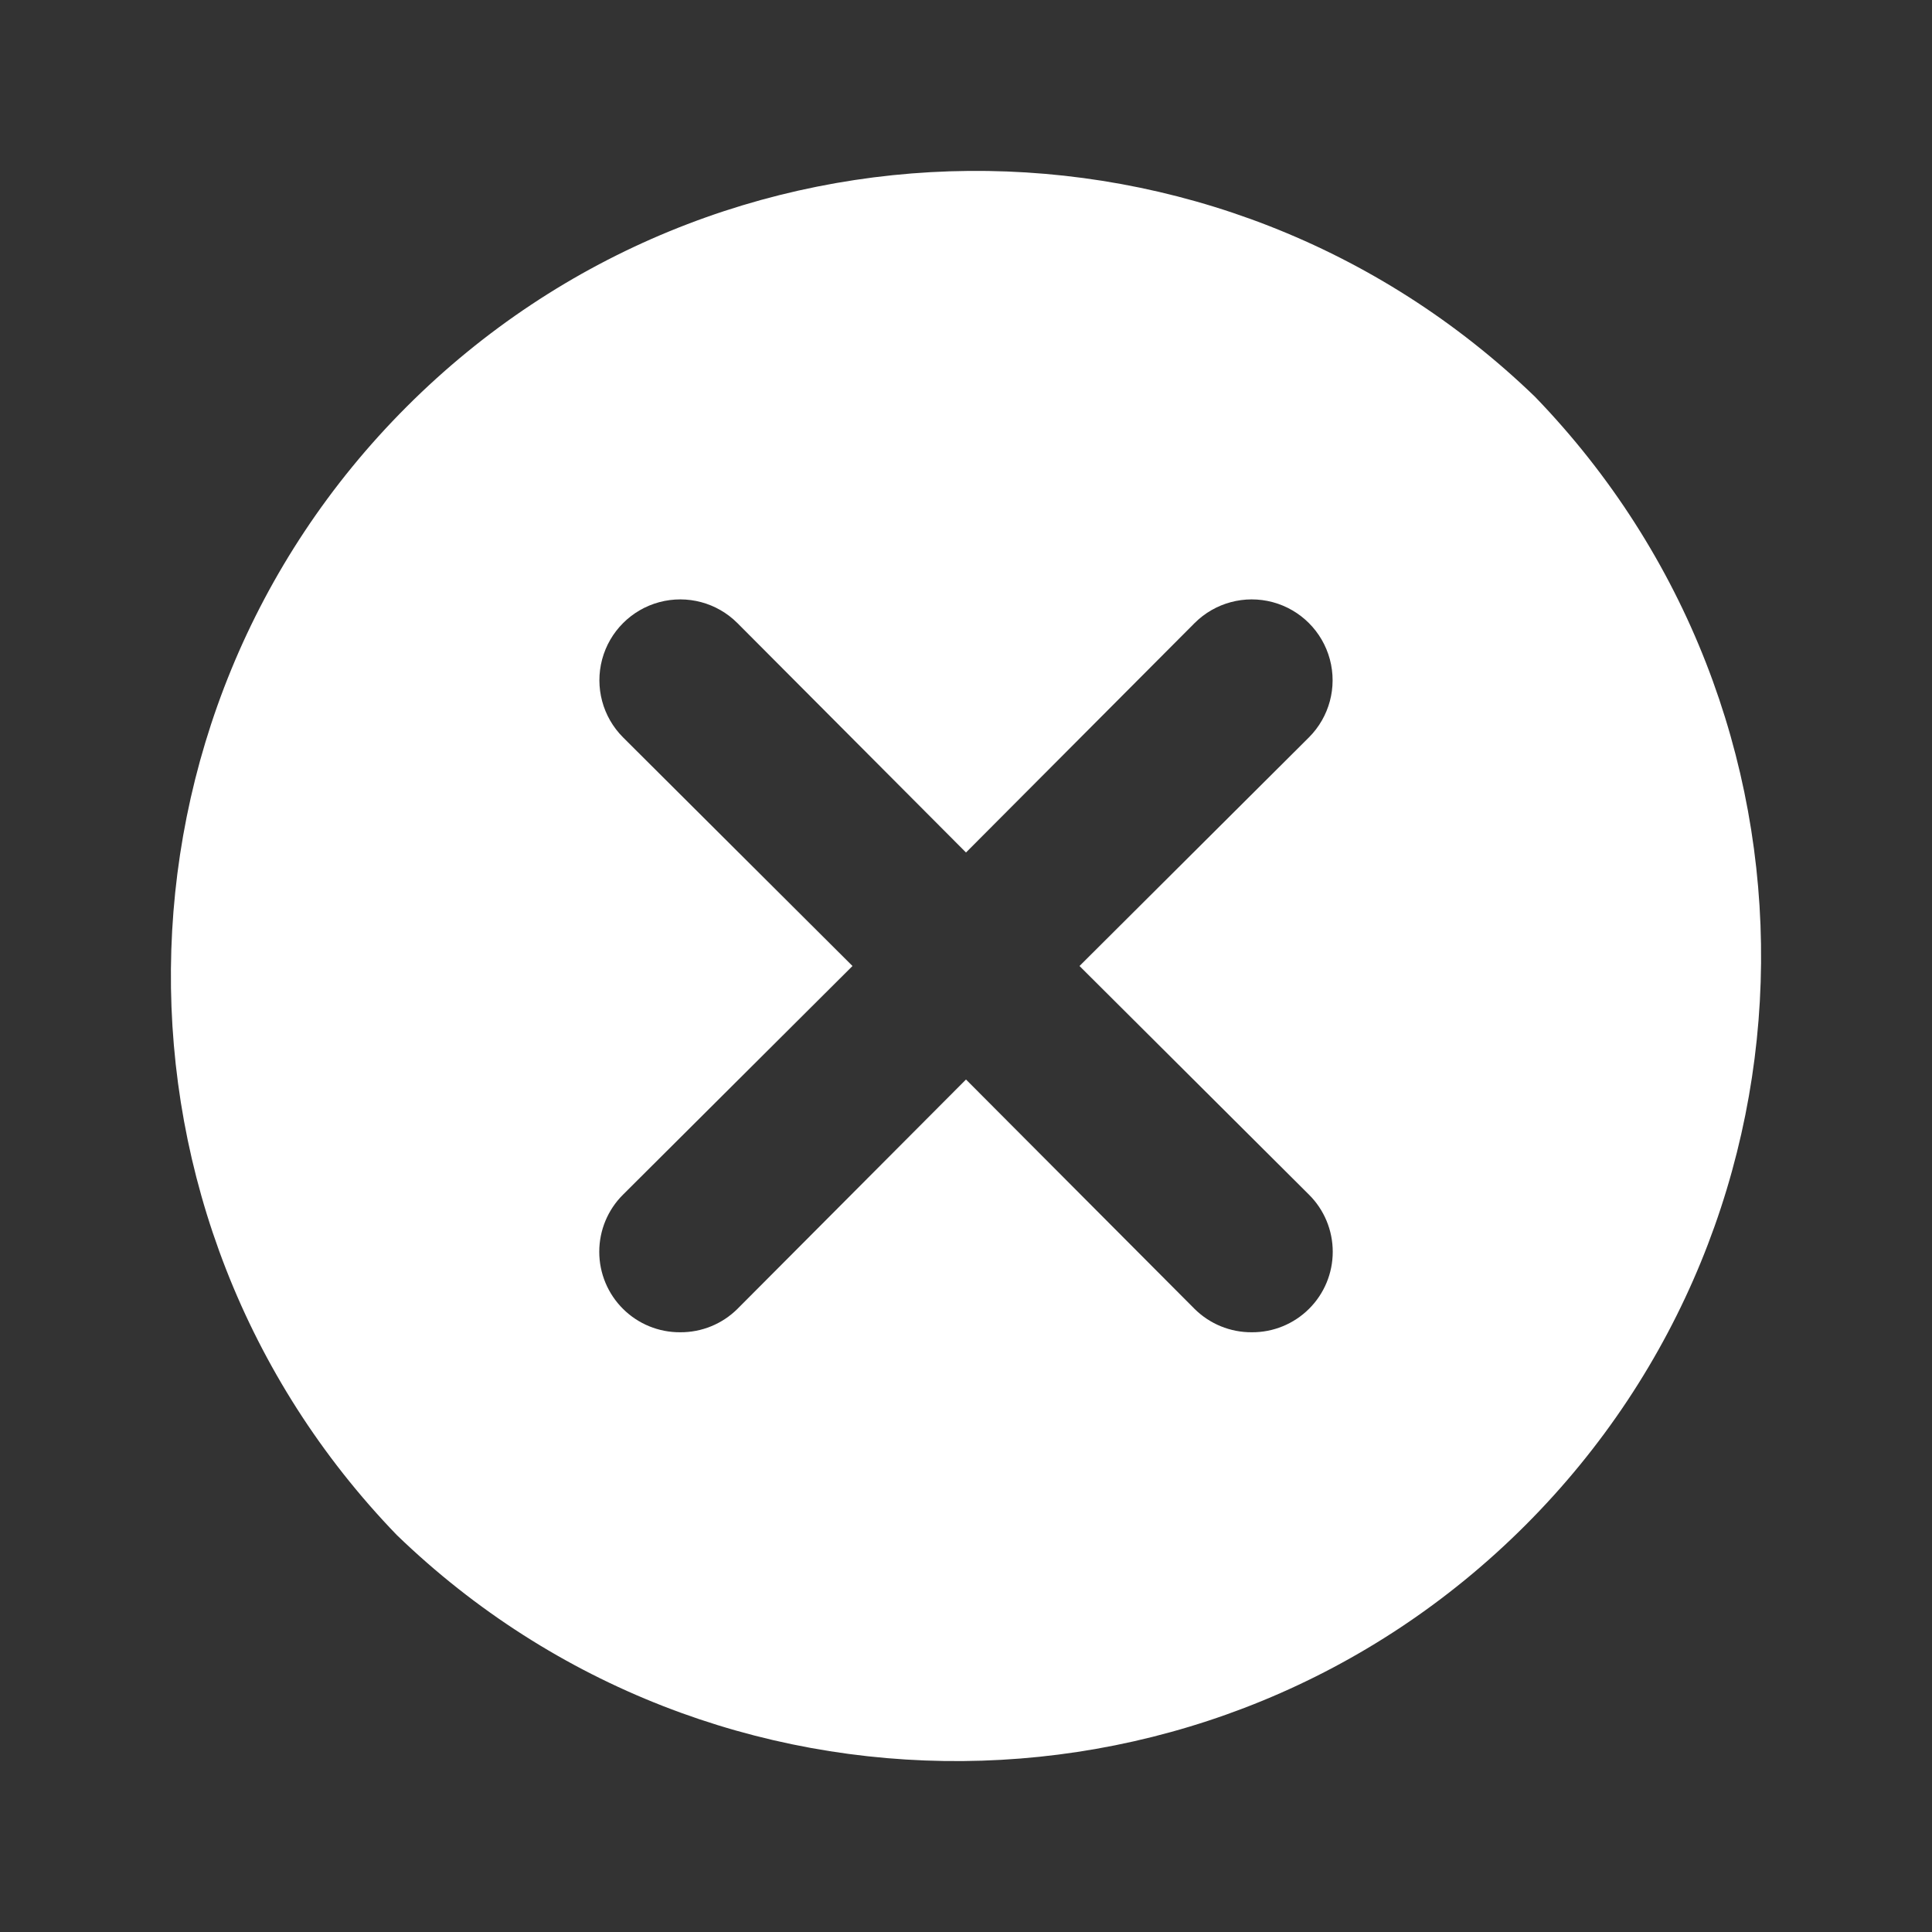 <svg width="40" height="40" viewBox="0 0 40 40" fill="none" xmlns="http://www.w3.org/2000/svg">
<rect x="0" y="0" width="40" height="40" fill="#333333" stroke="none"/>
<path fill-rule="evenodd" clip-rule="evenodd" d="M8.42 8.42C14.848 1.991 25.244 1.9 31.783 8.217C38.099 14.756 38.009 25.151 31.58 31.58C25.151 38.009 14.756 38.099 8.217 31.783C1.9 25.244 1.991 14.848 8.42 8.42ZM27.593 25.917C27.593 25.472 27.416 25.046 27.1 24.733L22.35 20L27.1 15.267C27.523 14.844 27.688 14.228 27.533 13.65C27.378 13.073 26.927 12.622 26.35 12.467C25.772 12.312 25.156 12.477 24.733 12.9L20 17.65L15.267 12.9C14.844 12.477 14.228 12.312 13.65 12.467C13.073 12.622 12.622 13.073 12.467 13.65C12.312 14.228 12.477 14.844 12.9 15.267L17.65 20L12.9 24.733C12.584 25.046 12.407 25.472 12.407 25.917C12.407 26.361 12.584 26.787 12.9 27.1C13.214 27.412 13.64 27.586 14.083 27.583C14.526 27.586 14.952 27.412 15.267 27.1L20 22.35L24.733 27.1C25.048 27.412 25.474 27.586 25.917 27.583C26.36 27.586 26.785 27.412 27.1 27.1C27.416 26.787 27.593 26.361 27.593 25.917Z" fill="white"/>
</svg>
